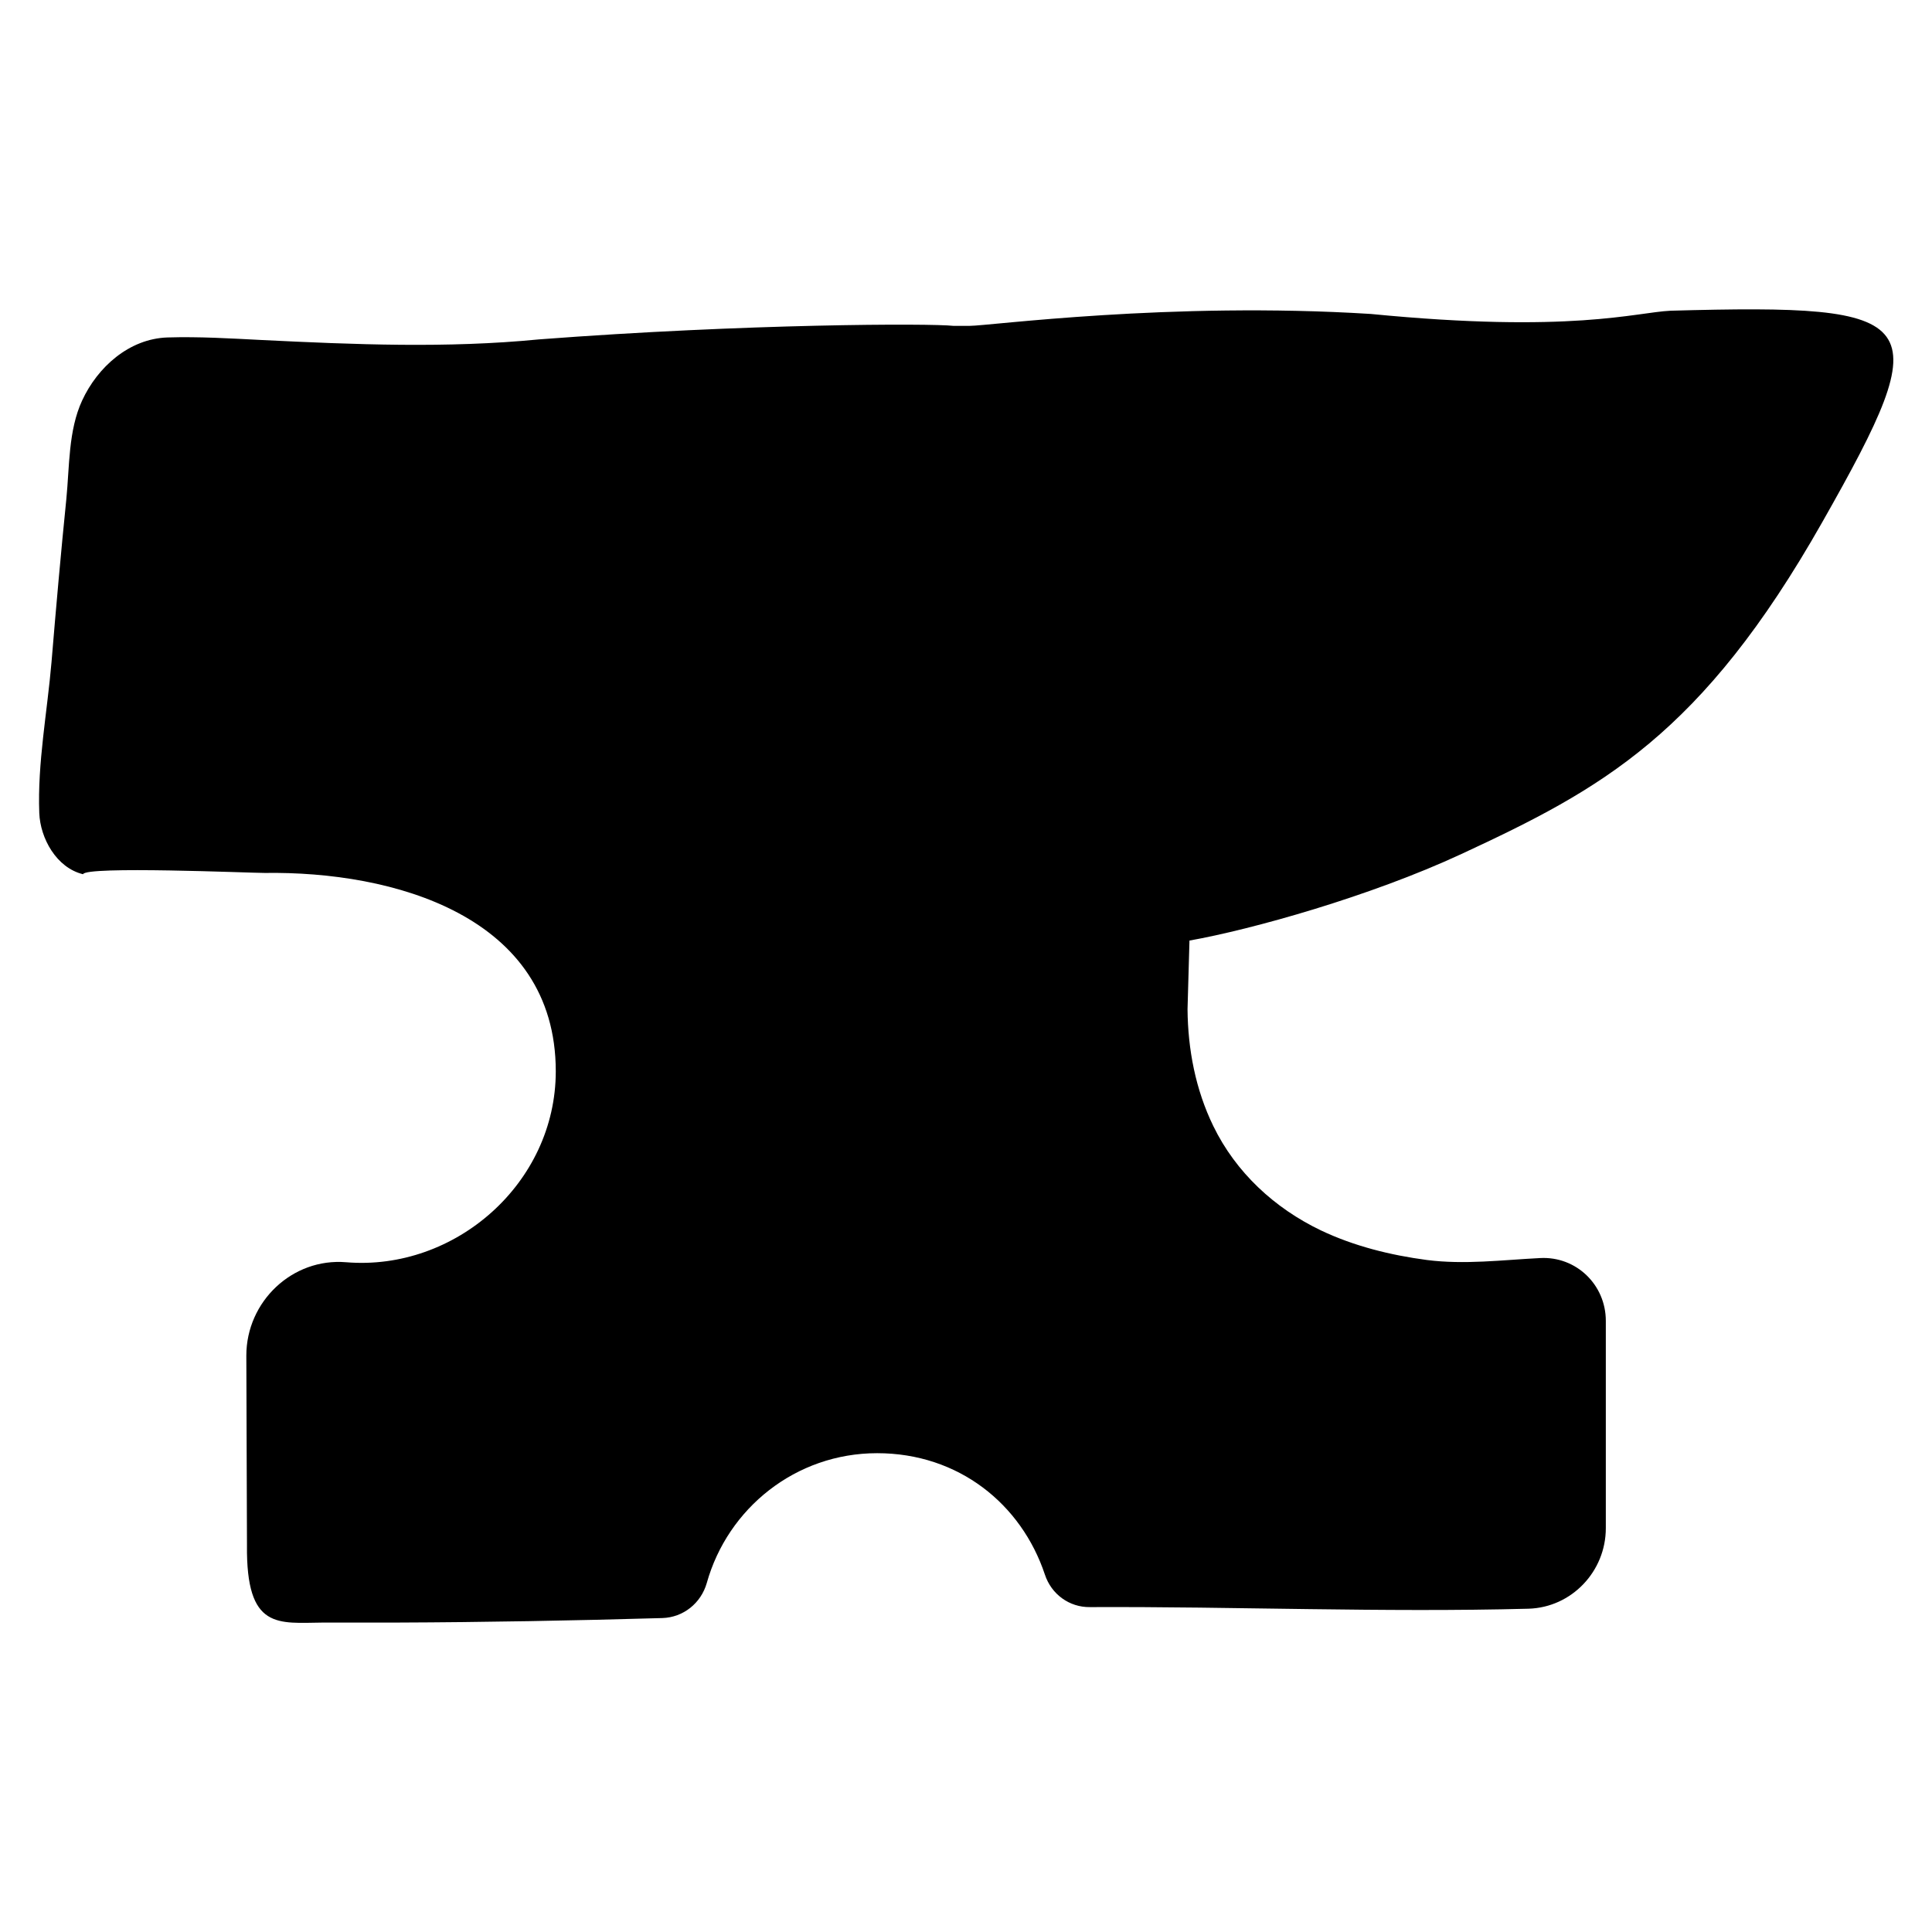 <?xml version="1.0" encoding="UTF-8"?><svg id="Icons" xmlns="http://www.w3.org/2000/svg" width="60" height="60" viewBox="0 0 60 60"><path d="m51.88,9.65c-1.08.05-3.08.71-9.31.1-6.23-.39-11.85.37-12.46.37h-.5c-.7-.08-6.43-.07-12.87.42-2.86.28-5.74.16-8.6.02-.98-.05-1.96-.11-2.94-.08-1.19.04-2.17.92-2.65,1.96-.43.93-.39,2.05-.49,3.06-.17,1.68-.32,3.37-.46,5.06-.13,1.53-.44,3.15-.38,4.69.03.78.53,1.7,1.36,1.9.06-.26,5.2-.04,5.64-.04,3.97-.06,9.04,1.32,9.04,6.16,0,3.48-3.13,6.21-6.51,5.93-1.67-.14-3.1,1.22-3.1,2.9l.02,5.88c-.03,2.66.97,2.42,2.38,2.41.76,0,1.53,0,2.29,0,2.72-.01,5.47-.06,8.23-.14.65-.02,1.2-.46,1.38-1.09.65-2.32,2.76-4.03,5.29-4.03s4.48,1.58,5.21,3.77c.2.61.76,1.02,1.4,1.01,4.54-.02,9.08.17,13.62.05,1.34-.04,2.4-1.16,2.4-2.5v-6.44c0-1.12-.92-2.01-2.04-1.95-1.18.06-2.35.21-3.52.06-1.13-.15-2.26-.43-3.29-.92-1.44-.69-2.64-1.8-3.34-3.24-.55-1.13-.79-2.38-.8-3.63l.06-2.13c1.92-.34,5.61-1.37,8.45-2.69,4.35-2.02,7.46-3.7,11.2-10.3,3.62-6.38,3.28-6.79-4.72-6.57Z"/></svg>